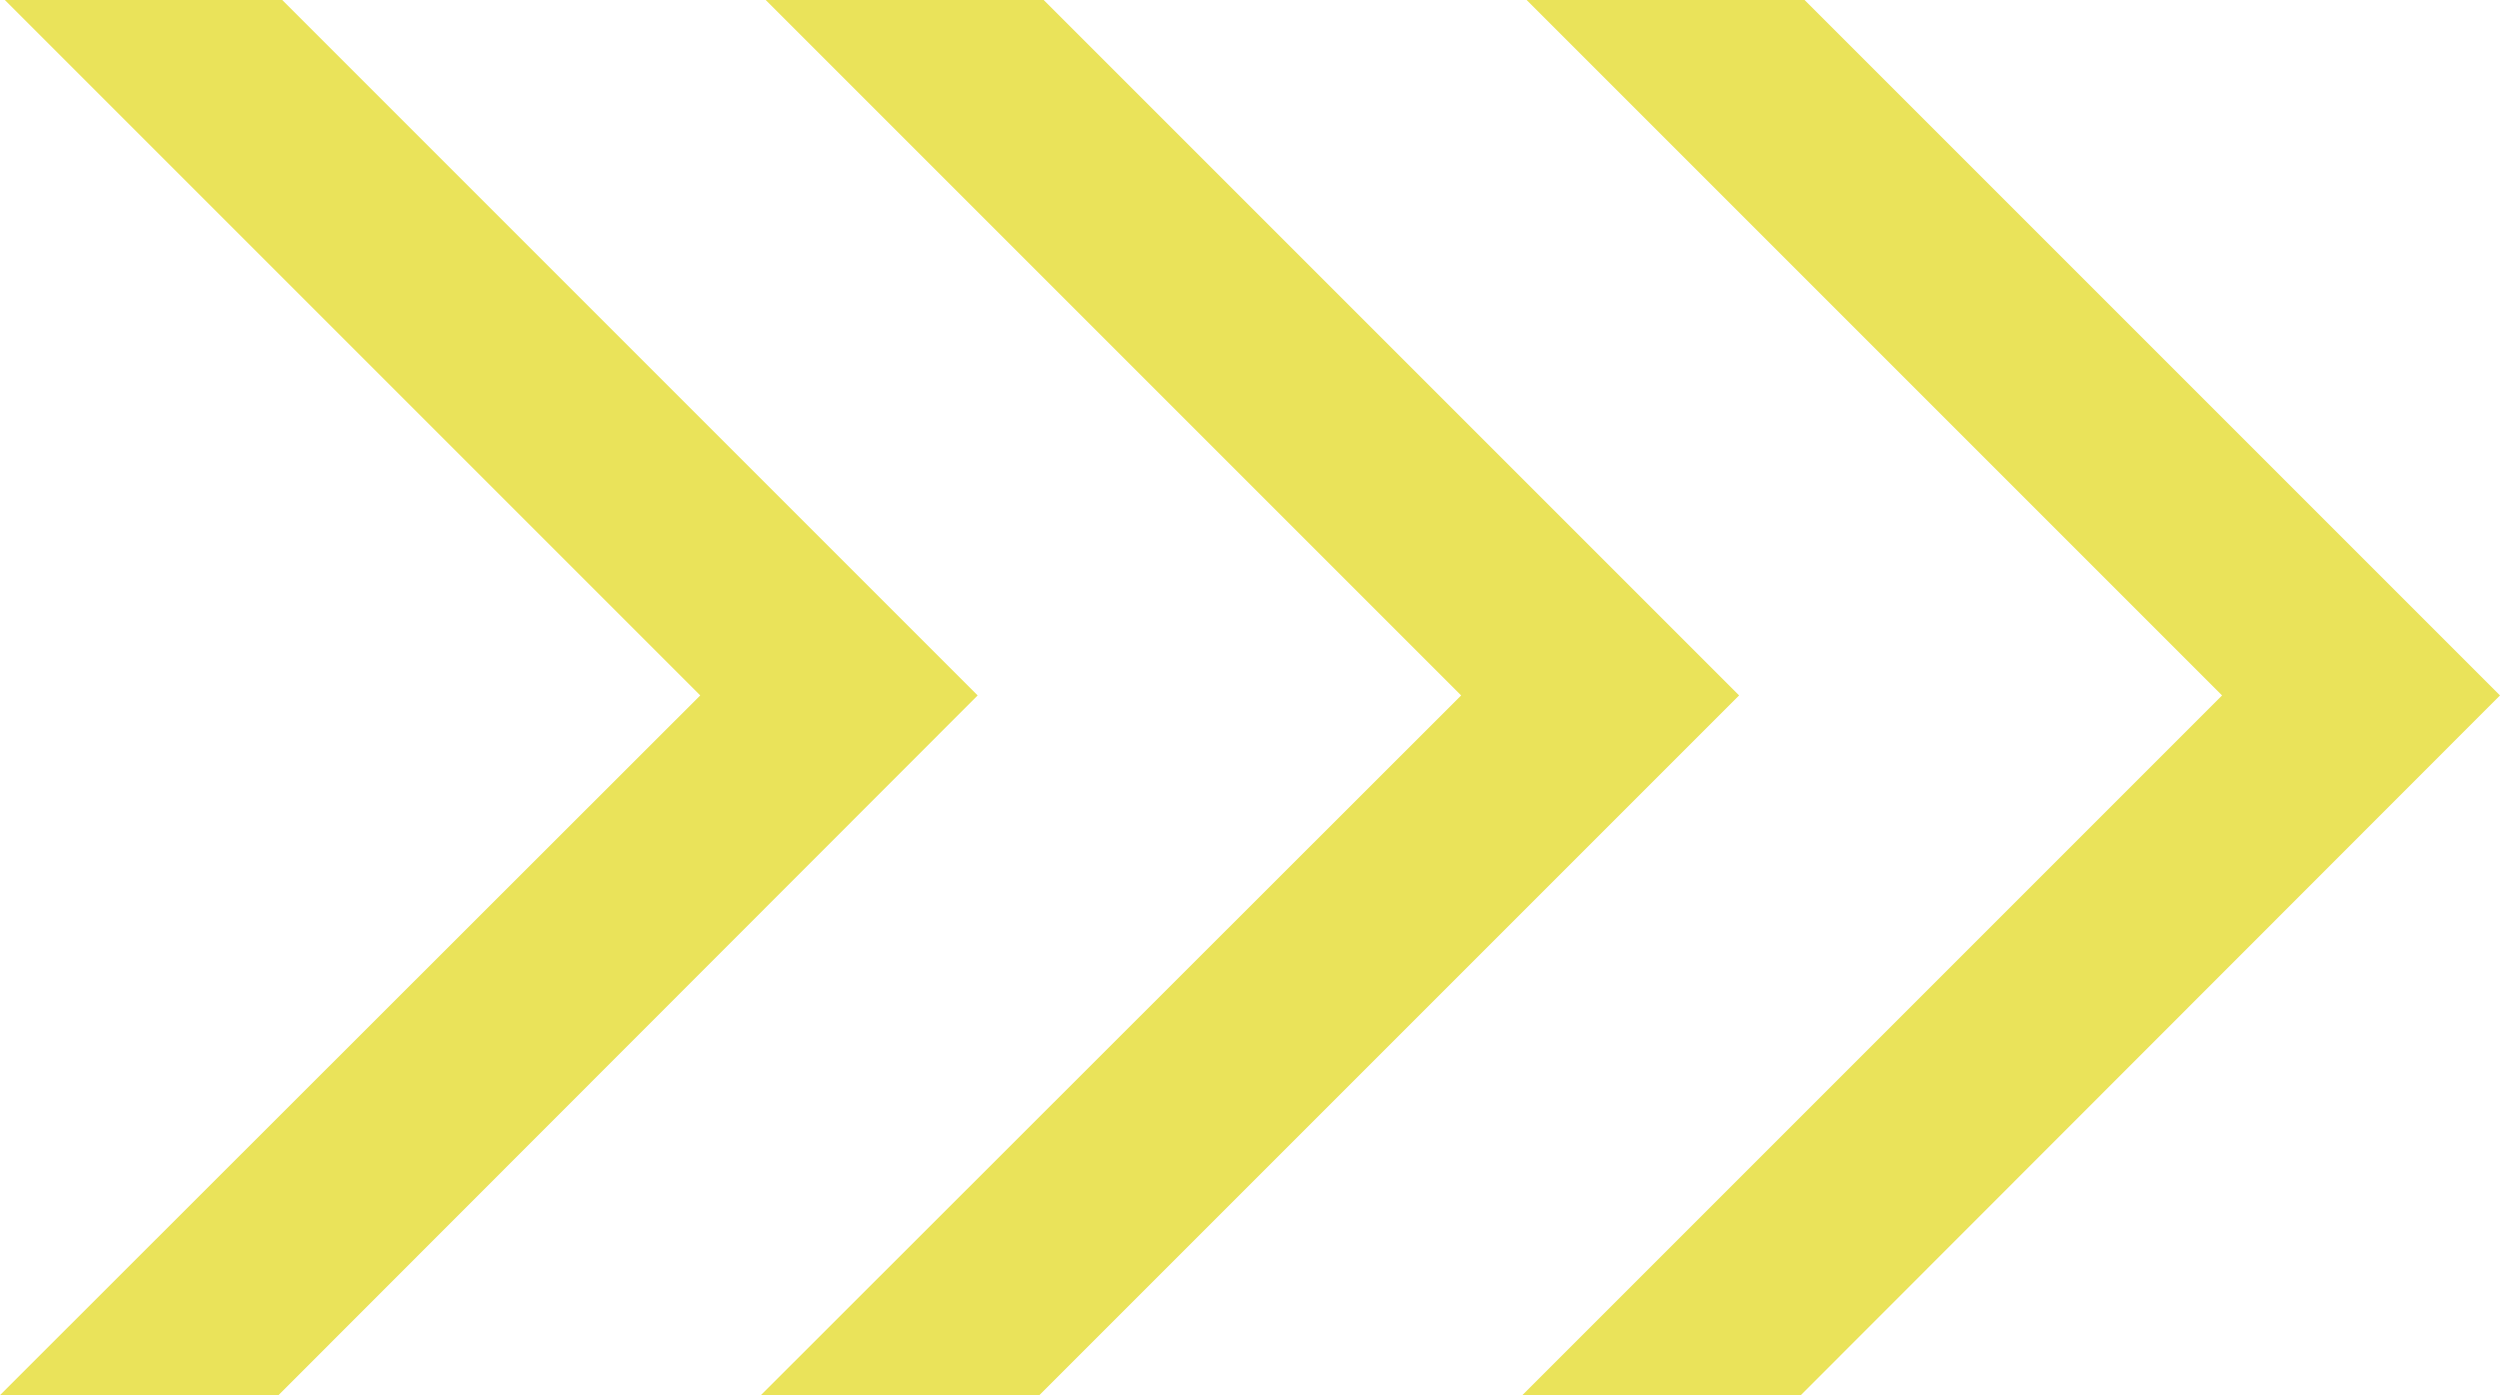 <?xml version="1.0" encoding="UTF-8"?><svg id="_レイヤー_1" xmlns="http://www.w3.org/2000/svg" viewBox="0 0 46.59 26"><defs><style>.cls-1{fill:#eae35a;}</style></defs><polygon class="cls-1" points=".09 0 13.05 12.96 0 26 1.32 26 5.19 26 18.22 12.96 5.26 0 .09 0"/><polygon class="cls-1" points="14.27 0 27.23 12.96 14.18 26 15.51 26 19.37 26 32.41 12.96 19.45 0 14.27 0"/><polygon class="cls-1" points="28.45 0 41.41 12.96 28.37 26 29.69 26 33.56 26 46.59 12.96 33.63 0 28.45 0"/></svg>